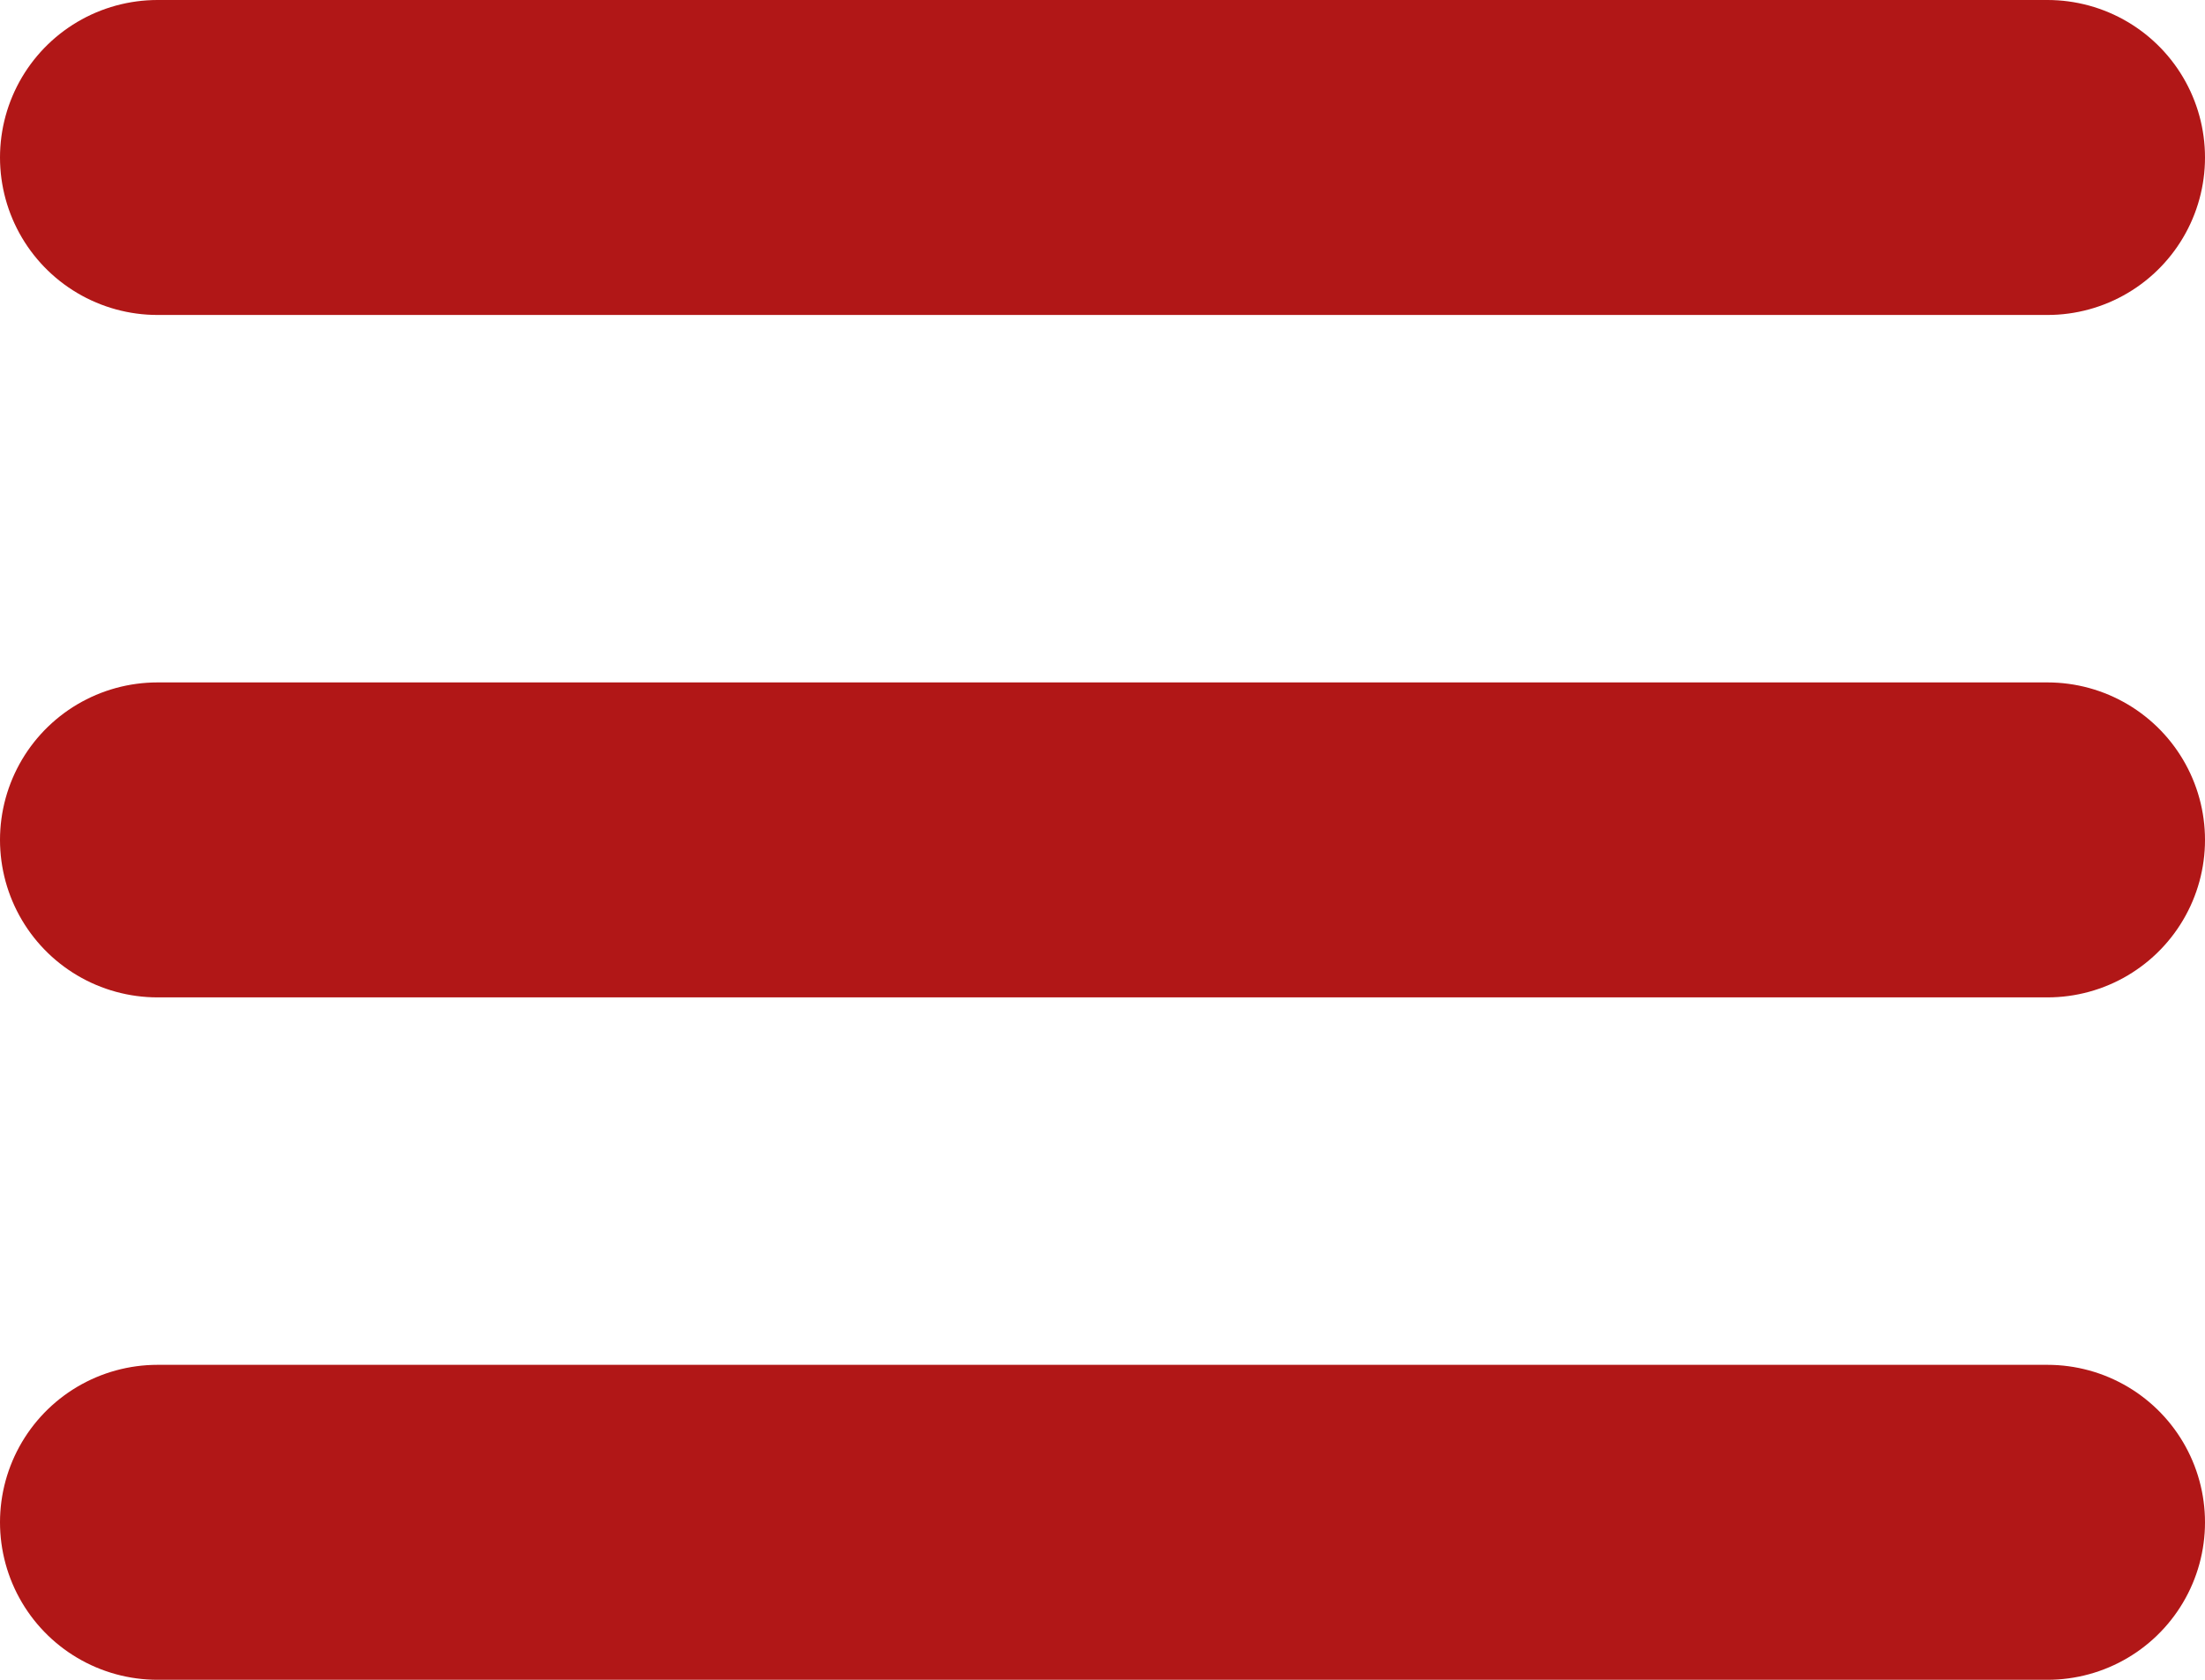 <svg width="42" height="32" viewBox="0 0 42 32" fill="none" xmlns="http://www.w3.org/2000/svg">
<path d="M3 3H39" stroke="#B11717" stroke-width="6" stroke-linecap="round"/>
<path d="M3 16H39" stroke="#B11717" stroke-width="6" stroke-linecap="round"/>
<path d="M3 29H39" stroke="#B11717" stroke-width="6" stroke-linecap="round"/>
</svg>
